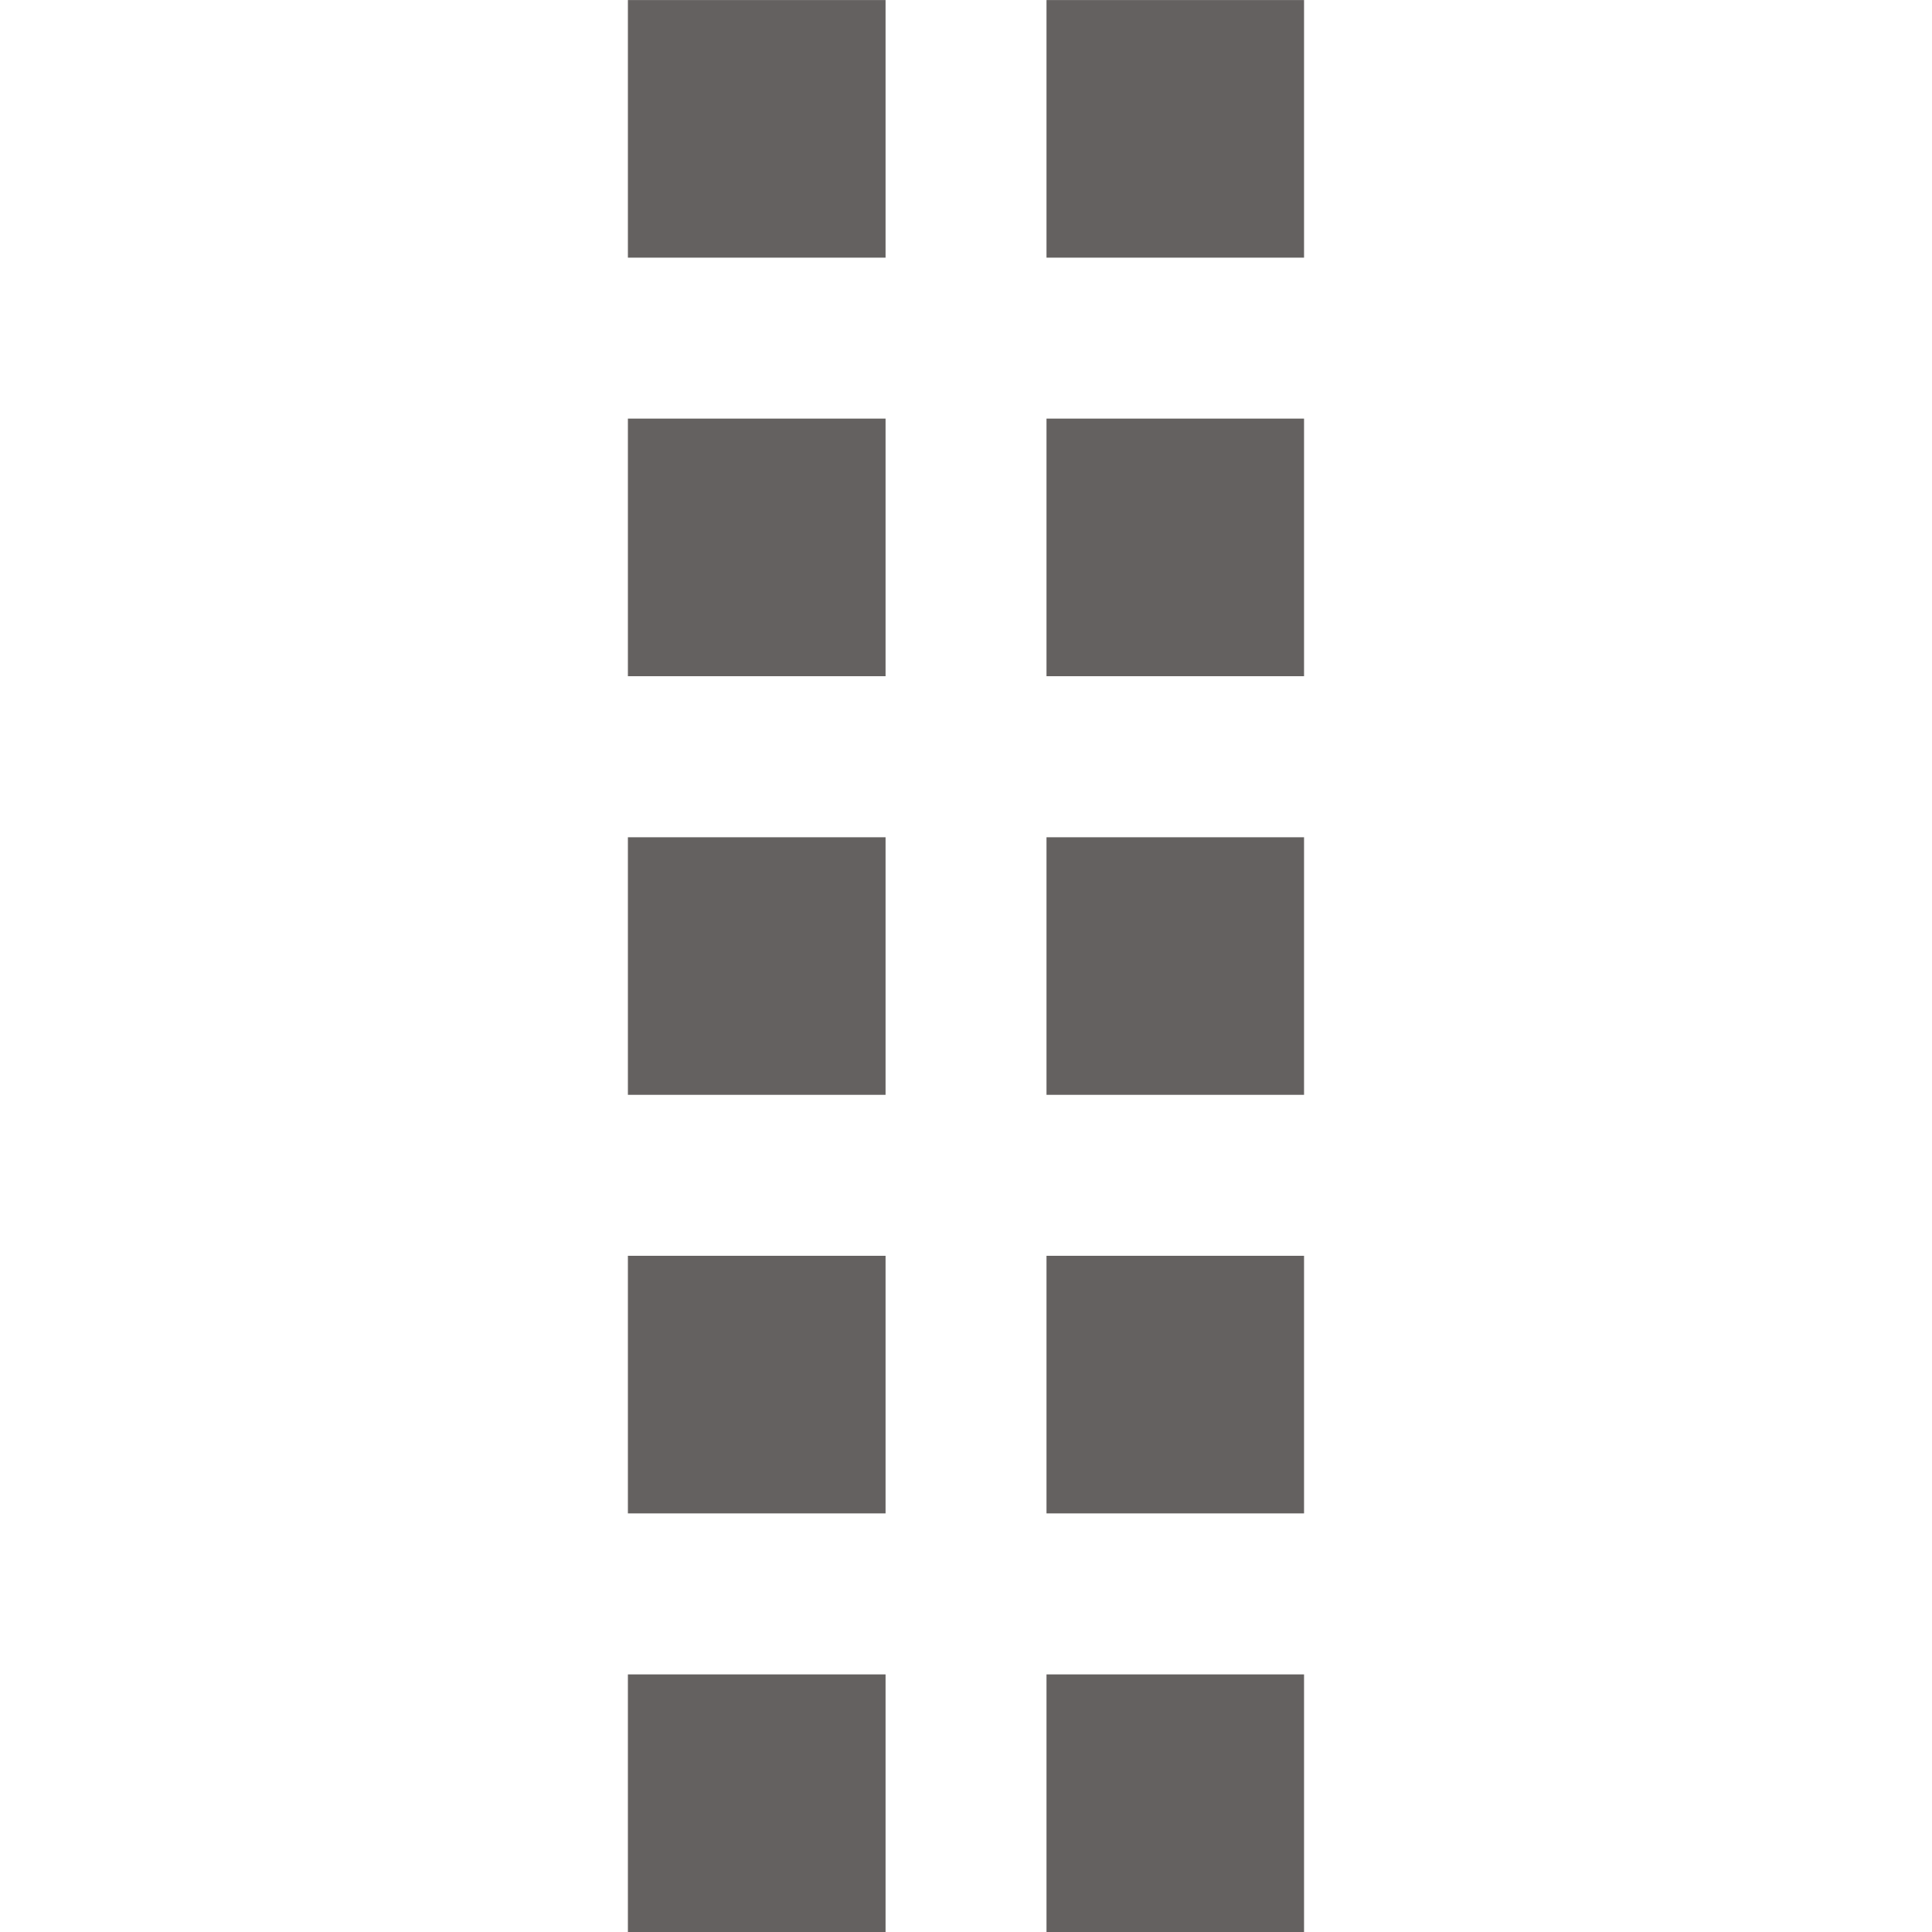 <svg xmlns="http://www.w3.org/2000/svg" viewBox="0 0 1024 1024" preserveAspectRatio="xMidYMid meet"><path fill="#646160" d="M332.8 887.467h136.567V1024H332.8zM332.8 665.6h136.567v136.533H332.8zM332.8 443.767h136.567V580.28H332.8zM332.8 221.867h136.567V358.4H332.8zM332.8.027h136.567V136.56H332.8zM554.667 887.467h136.506V1024H554.667zM554.667 665.6h136.506v136.533H554.667zM554.667 443.767h136.506V580.28H554.667zM554.667 221.867h136.506V358.4H554.667zM554.667.027h136.506V136.56H554.667z"/></svg>
